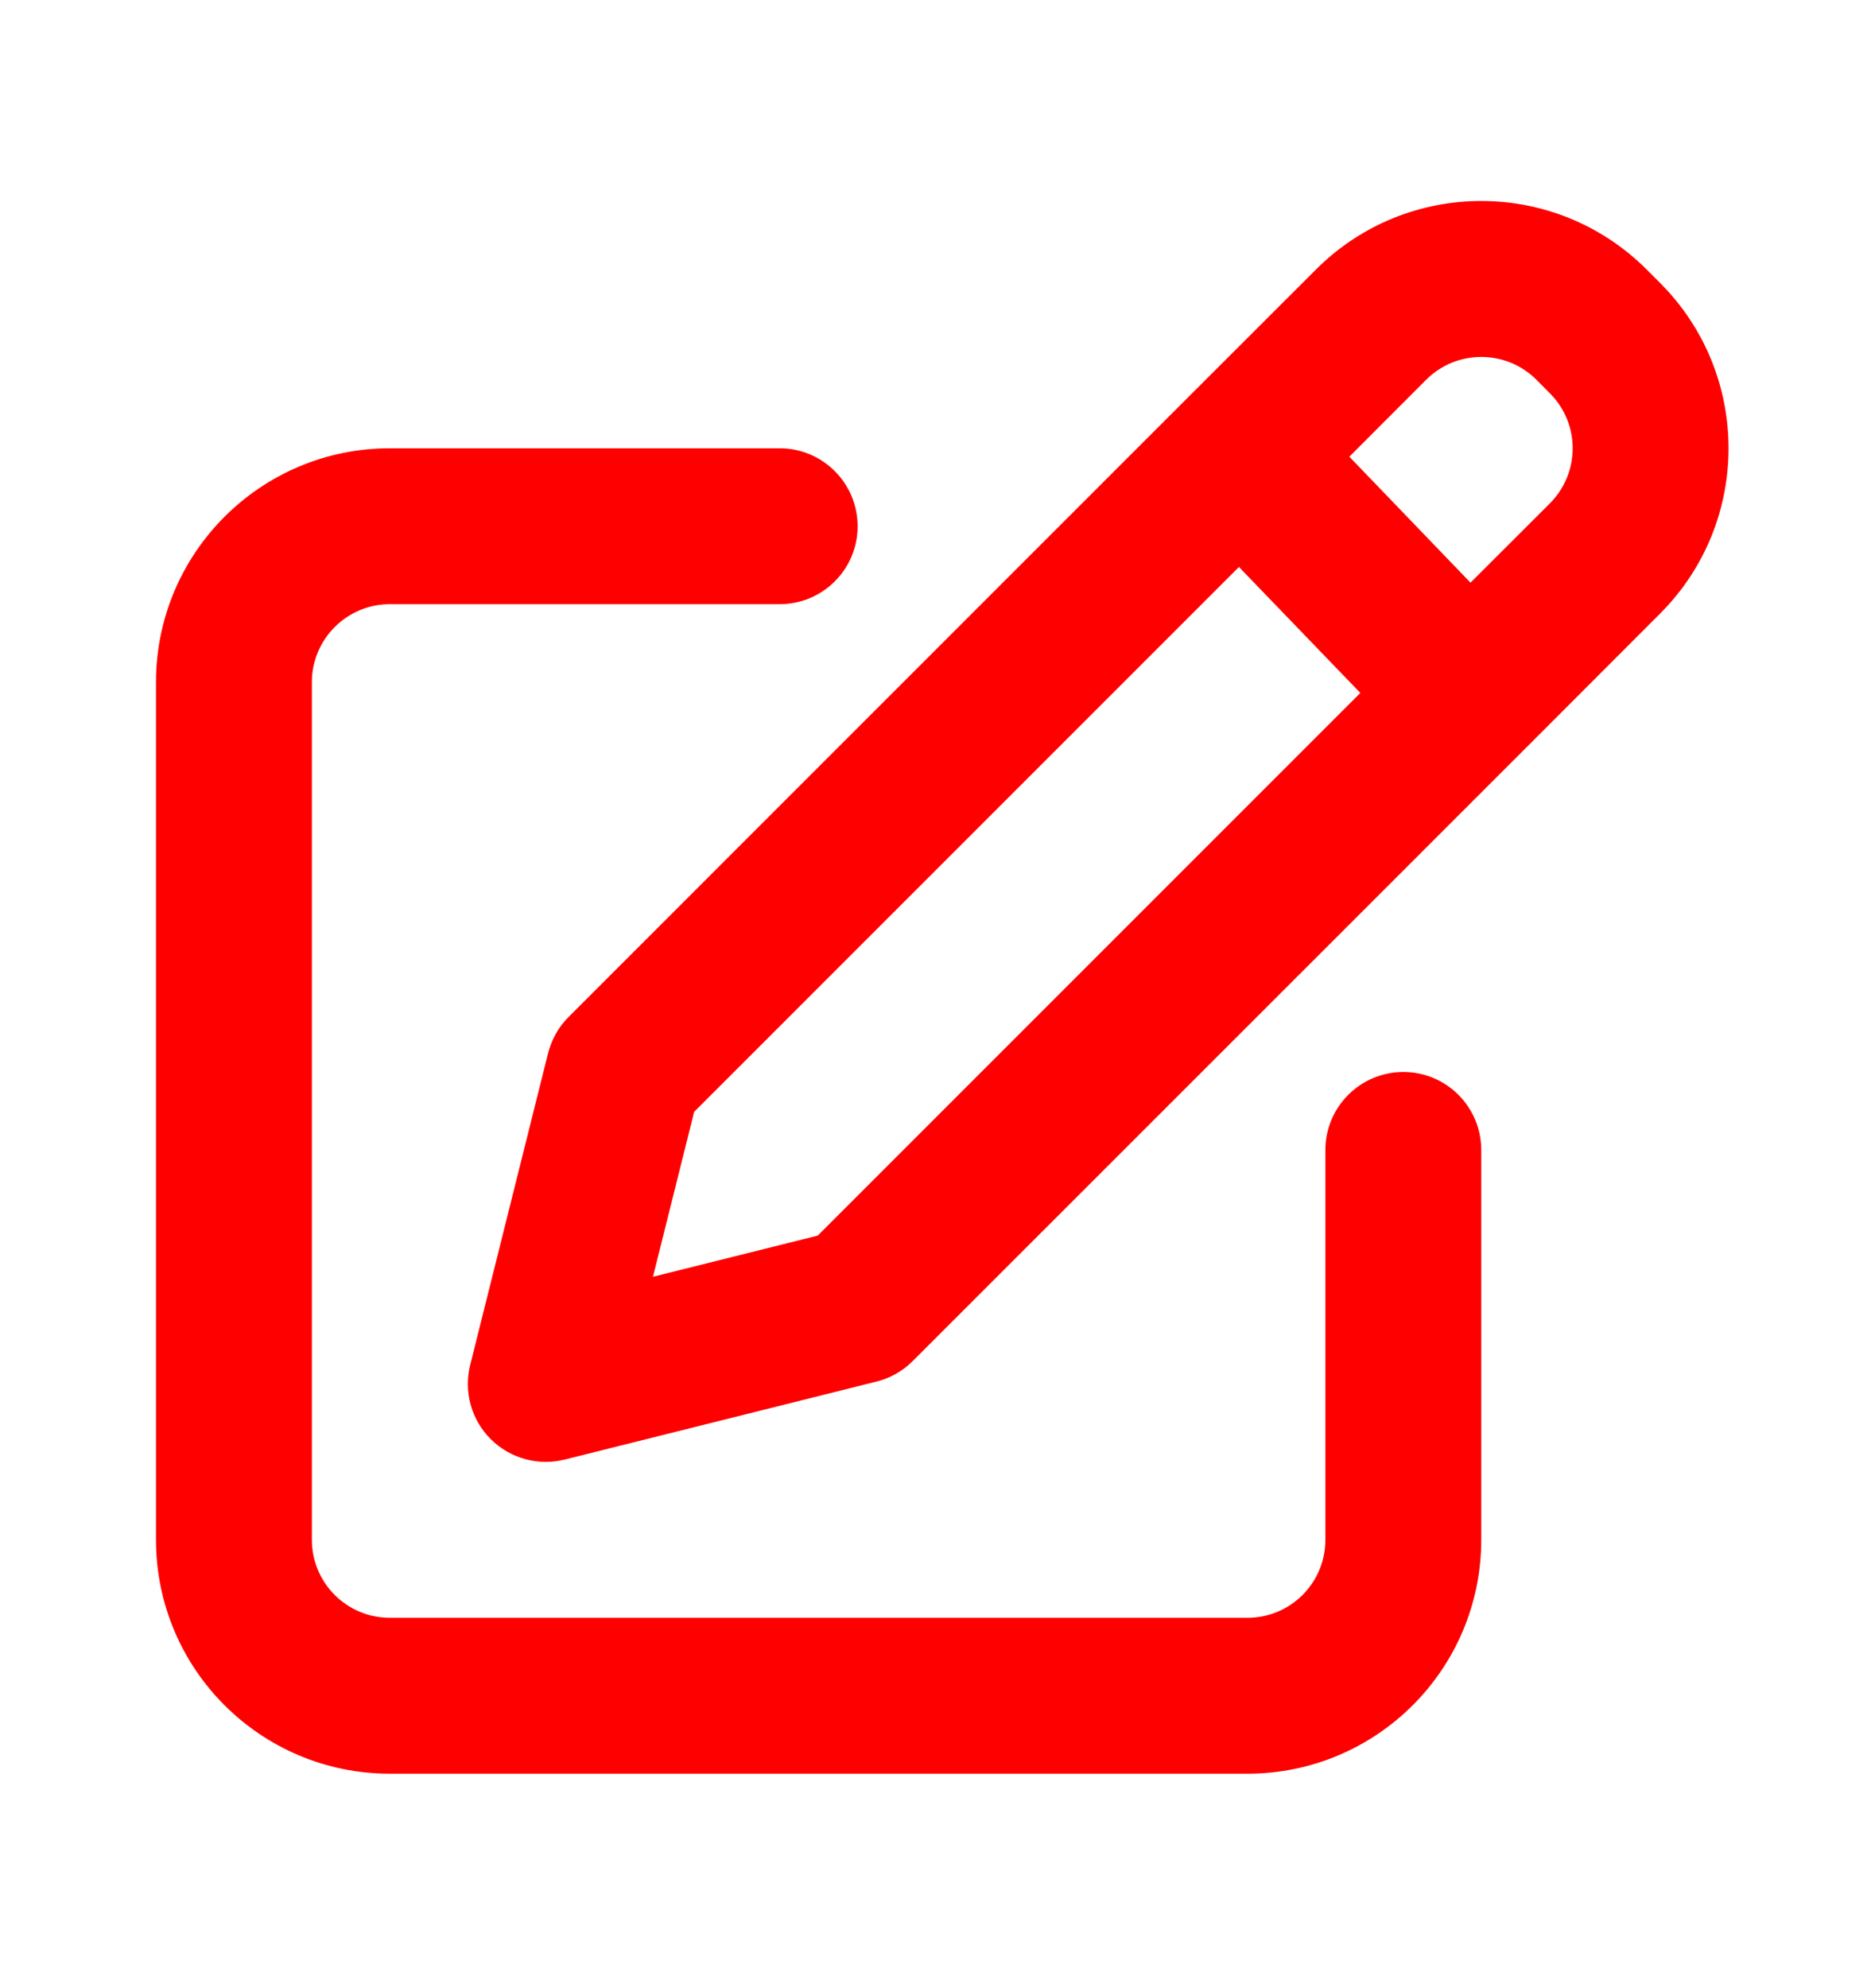 <svg width="16" height="17" viewBox="0 0 16 17" fill="none" xmlns="http://www.w3.org/2000/svg">
<path fill-rule="evenodd" clip-rule="evenodd" d="M14.082 2.305C13.3 1.523 12.034 1.523 11.253 2.305L10.133 3.424L4.863 8.695C4.777 8.78 4.717 8.888 4.687 9.005L4.021 11.671C3.964 11.899 4.03 12.139 4.196 12.305C4.362 12.47 4.602 12.537 4.829 12.48L7.496 11.813C7.613 11.784 7.72 11.723 7.805 11.638L13.038 6.406L14.196 5.247C14.977 4.466 14.977 3.2 14.196 2.419L14.082 2.305ZM12.196 3.247C12.456 2.987 12.878 2.987 13.139 3.247L13.253 3.362C13.514 3.622 13.514 4.044 13.253 4.305L12.575 4.982L11.539 3.905L12.196 3.247ZM10.595 4.848L11.633 5.925L6.993 10.565L5.584 10.917L5.936 9.507L10.595 4.848ZM2.667 5.833C2.667 5.465 2.966 5.166 3.334 5.166H6.667C7.036 5.166 7.334 4.868 7.334 4.5C7.334 4.132 7.036 3.833 6.667 3.833H3.334C2.229 3.833 1.334 4.729 1.334 5.833V13.166C1.334 14.271 2.229 15.166 3.334 15.166H10.667C11.772 15.166 12.667 14.271 12.667 13.166V9.833C12.667 9.465 12.369 9.166 12.001 9.166C11.633 9.166 11.334 9.465 11.334 9.833V13.166C11.334 13.535 11.036 13.833 10.667 13.833H3.334C2.966 13.833 2.667 13.535 2.667 13.166V5.833Z" fill="#FF0000"/>
</svg>
